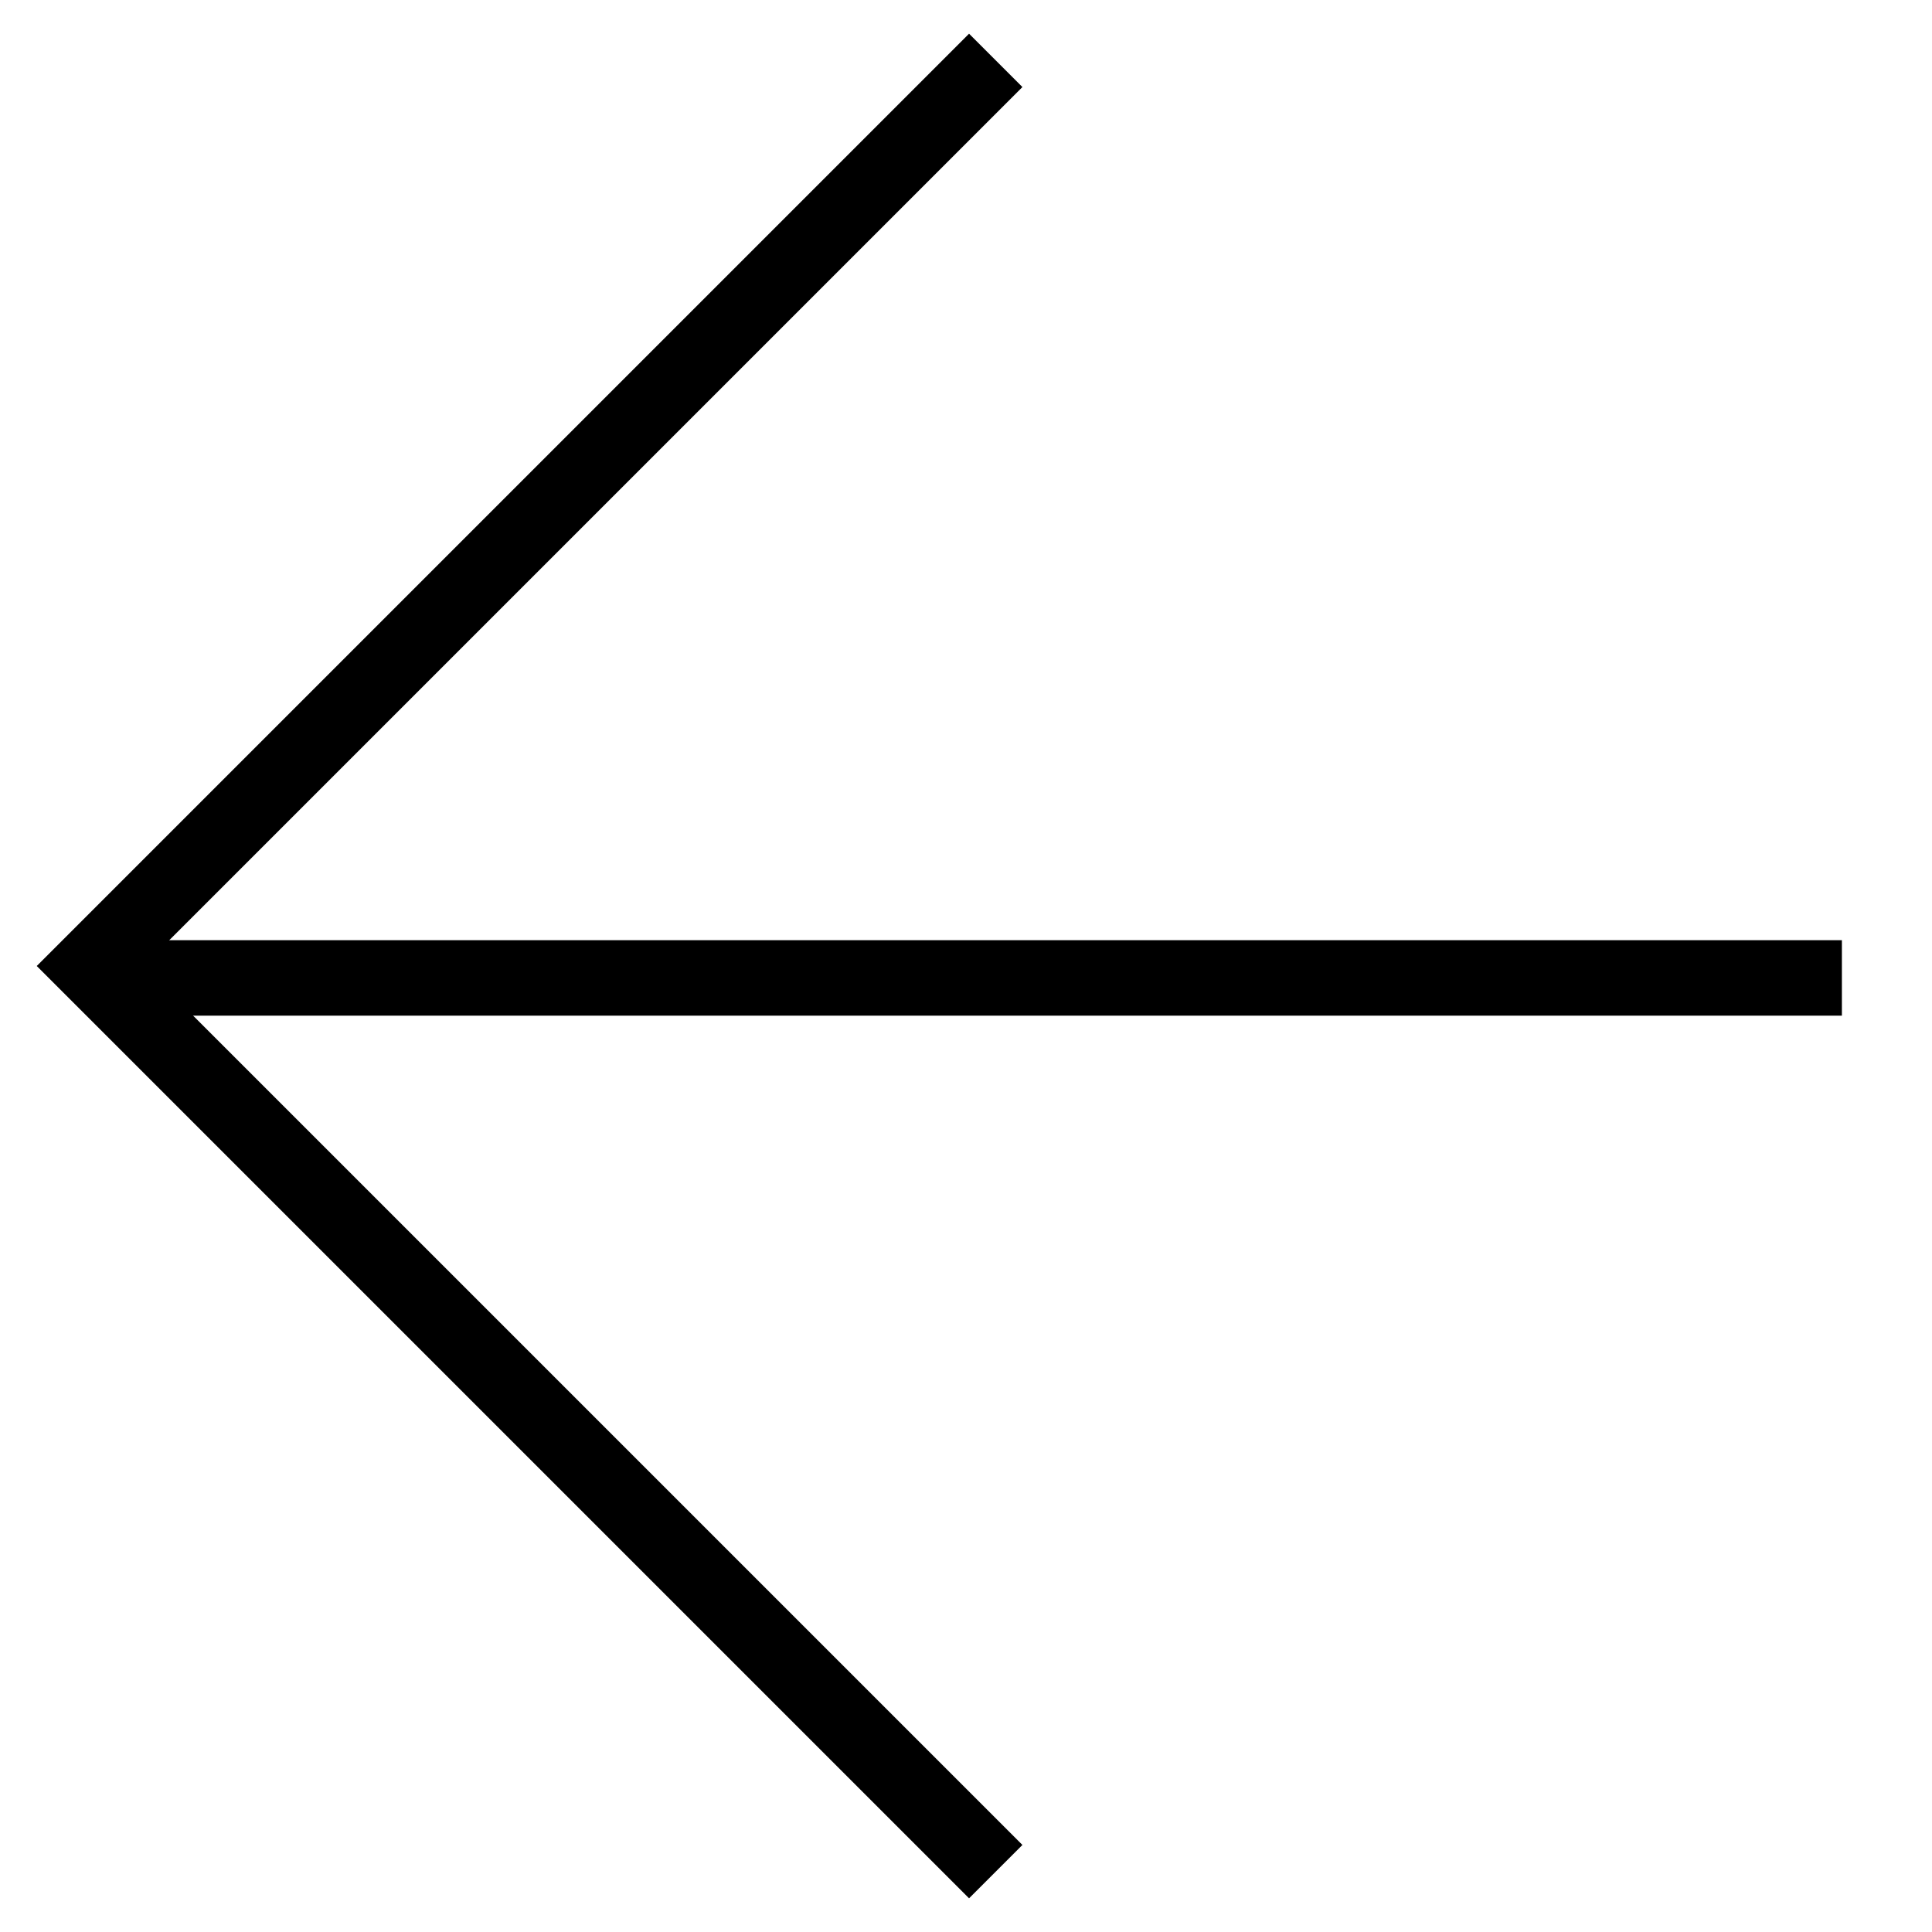 <?xml version="1.0" encoding="utf-8"?>
<!-- Generator: Adobe Illustrator 26.0.2, SVG Export Plug-In . SVG Version: 6.00 Build 0)  -->
<svg version="1.1" id="Layer_1" xmlns="http://www.w3.org/2000/svg" xmlns:xlink="http://www.w3.org/1999/xlink" x="0px" y="0px"
	 viewBox="0 0 128 128" style="enable-background:new 0 0 128 128;" xml:space="preserve">
<style type="text/css">
	.Leftx0{fill:none;stroke:#000000;stroke-width:5;stroke-miterlimit:10;}
	.Leftx1{stroke:#000000;stroke-width:5;stroke-miterlimit:10;}
	.Leftx2{fill:none;stroke:#000000;stroke-width:2;stroke-miterlimit:10;}
	.Leftx3{stroke:#000000;stroke-miterlimit:10;}
</style>
<g>
	<polyline class="Leftx0" points="65.97,4 5.97,64 65.97,124 	"/>
	<line class="Leftx0" x1="6.76" y1="64.79" x2="122.03" y2="64.79"/>
</g>
</svg>
